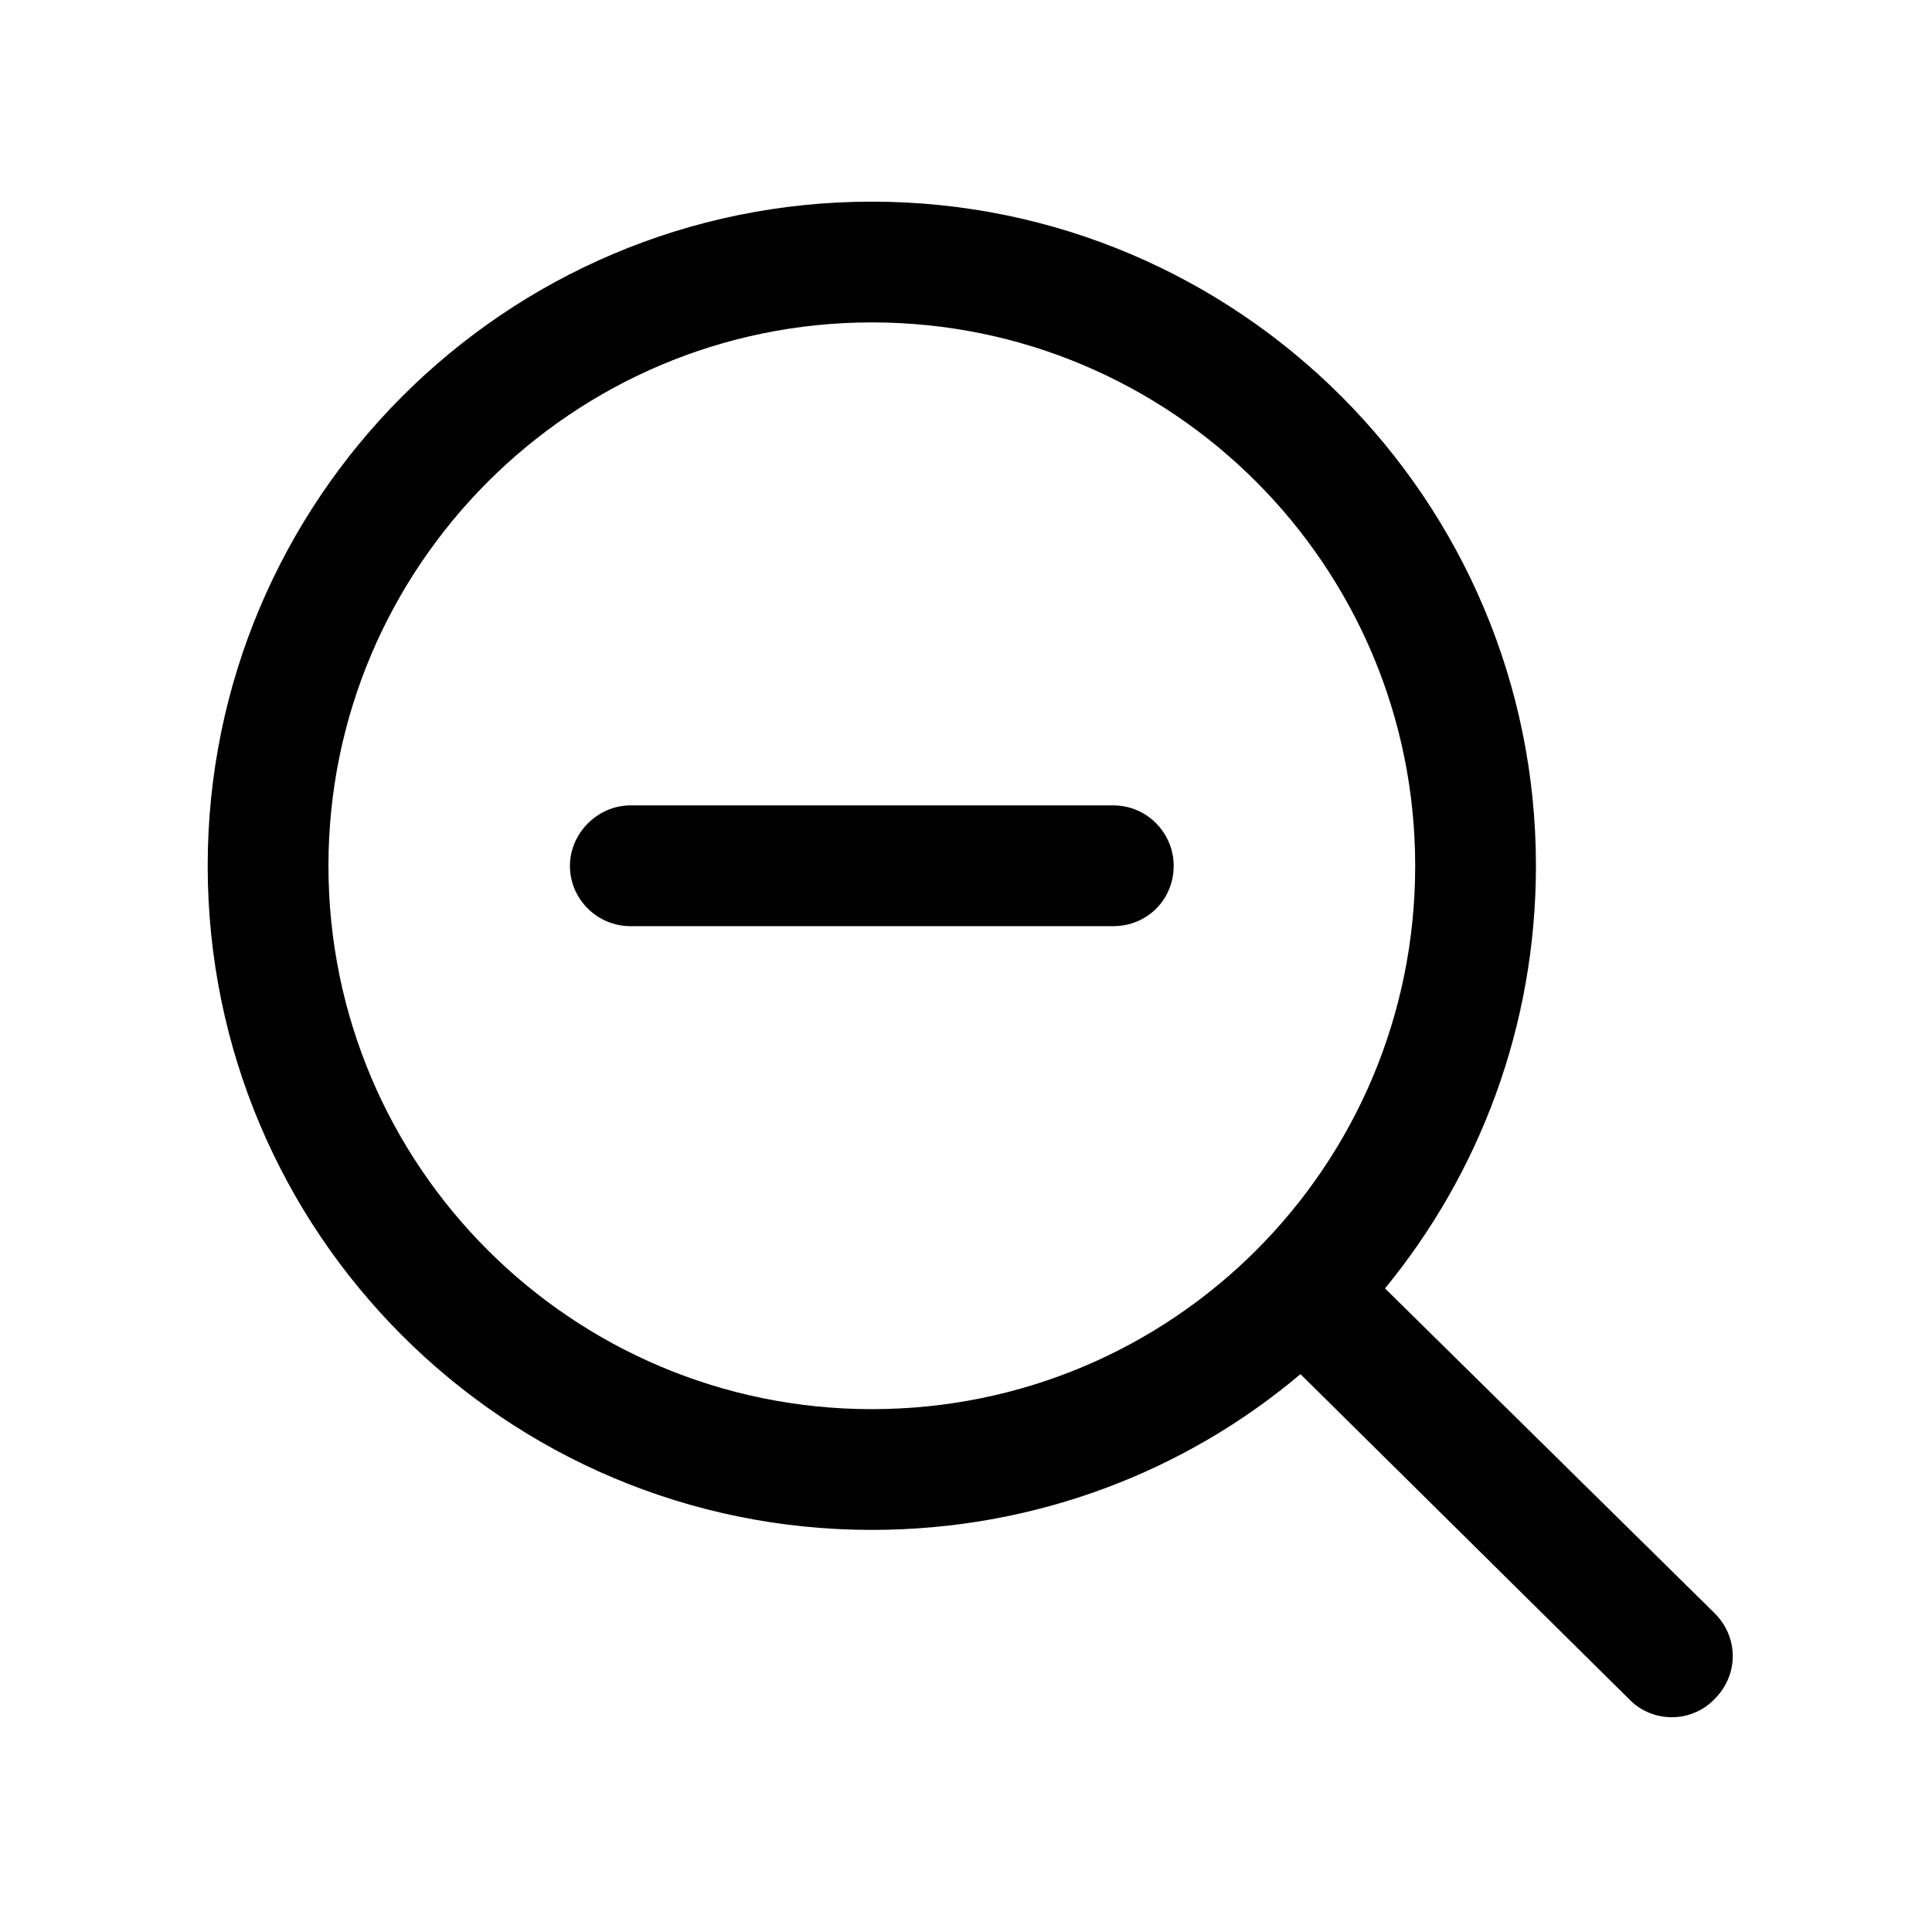 <svg width="16" height="16" viewBox="0 0 16 16" fill="none" xmlns="http://www.w3.org/2000/svg" xmlns:xlink="http://www.w3.org/1999/xlink">
	<desc>
			Created with Pixso.
	</desc>
	<defs>
		<clipPath id="clip2_136">
			<rect id="21#缩小-zoom-out" width="16" height="16" fill="white" fill-opacity="0"/>
		</clipPath>
	</defs>
	<g clip-path="url(#clip2_136)">
		<path id="形状结合" d="M7.22 1.67C10.26 1.67 12.72 4.14 12.72 7.17C12.72 8.5 12.25 9.72 11.47 10.67L14.2 13.36C14.4 13.56 14.4 13.87 14.2 14.07C14.01 14.27 13.69 14.27 13.5 14.08L10.77 11.38C9.81 12.19 8.57 12.67 7.22 12.67C4.18 12.67 1.72 10.21 1.72 7.17C1.72 4.14 4.18 1.67 7.22 1.67ZM7.22 2.67C4.74 2.67 2.72 4.69 2.72 7.17C2.72 9.66 4.74 11.67 7.22 11.67C9.71 11.67 11.72 9.66 11.72 7.17C11.72 4.69 9.71 2.67 7.22 2.67ZM9.22 6.67C9.5 6.67 9.72 6.9 9.72 7.17C9.72 7.45 9.5 7.67 9.22 7.67L5.22 7.67C4.95 7.67 4.72 7.45 4.72 7.17C4.72 6.9 4.95 6.67 5.22 6.67L9.22 6.67Z" fill="currentColor" fill-opacity="1" fill-rule="nonzero"/>
	</g>
</svg>
